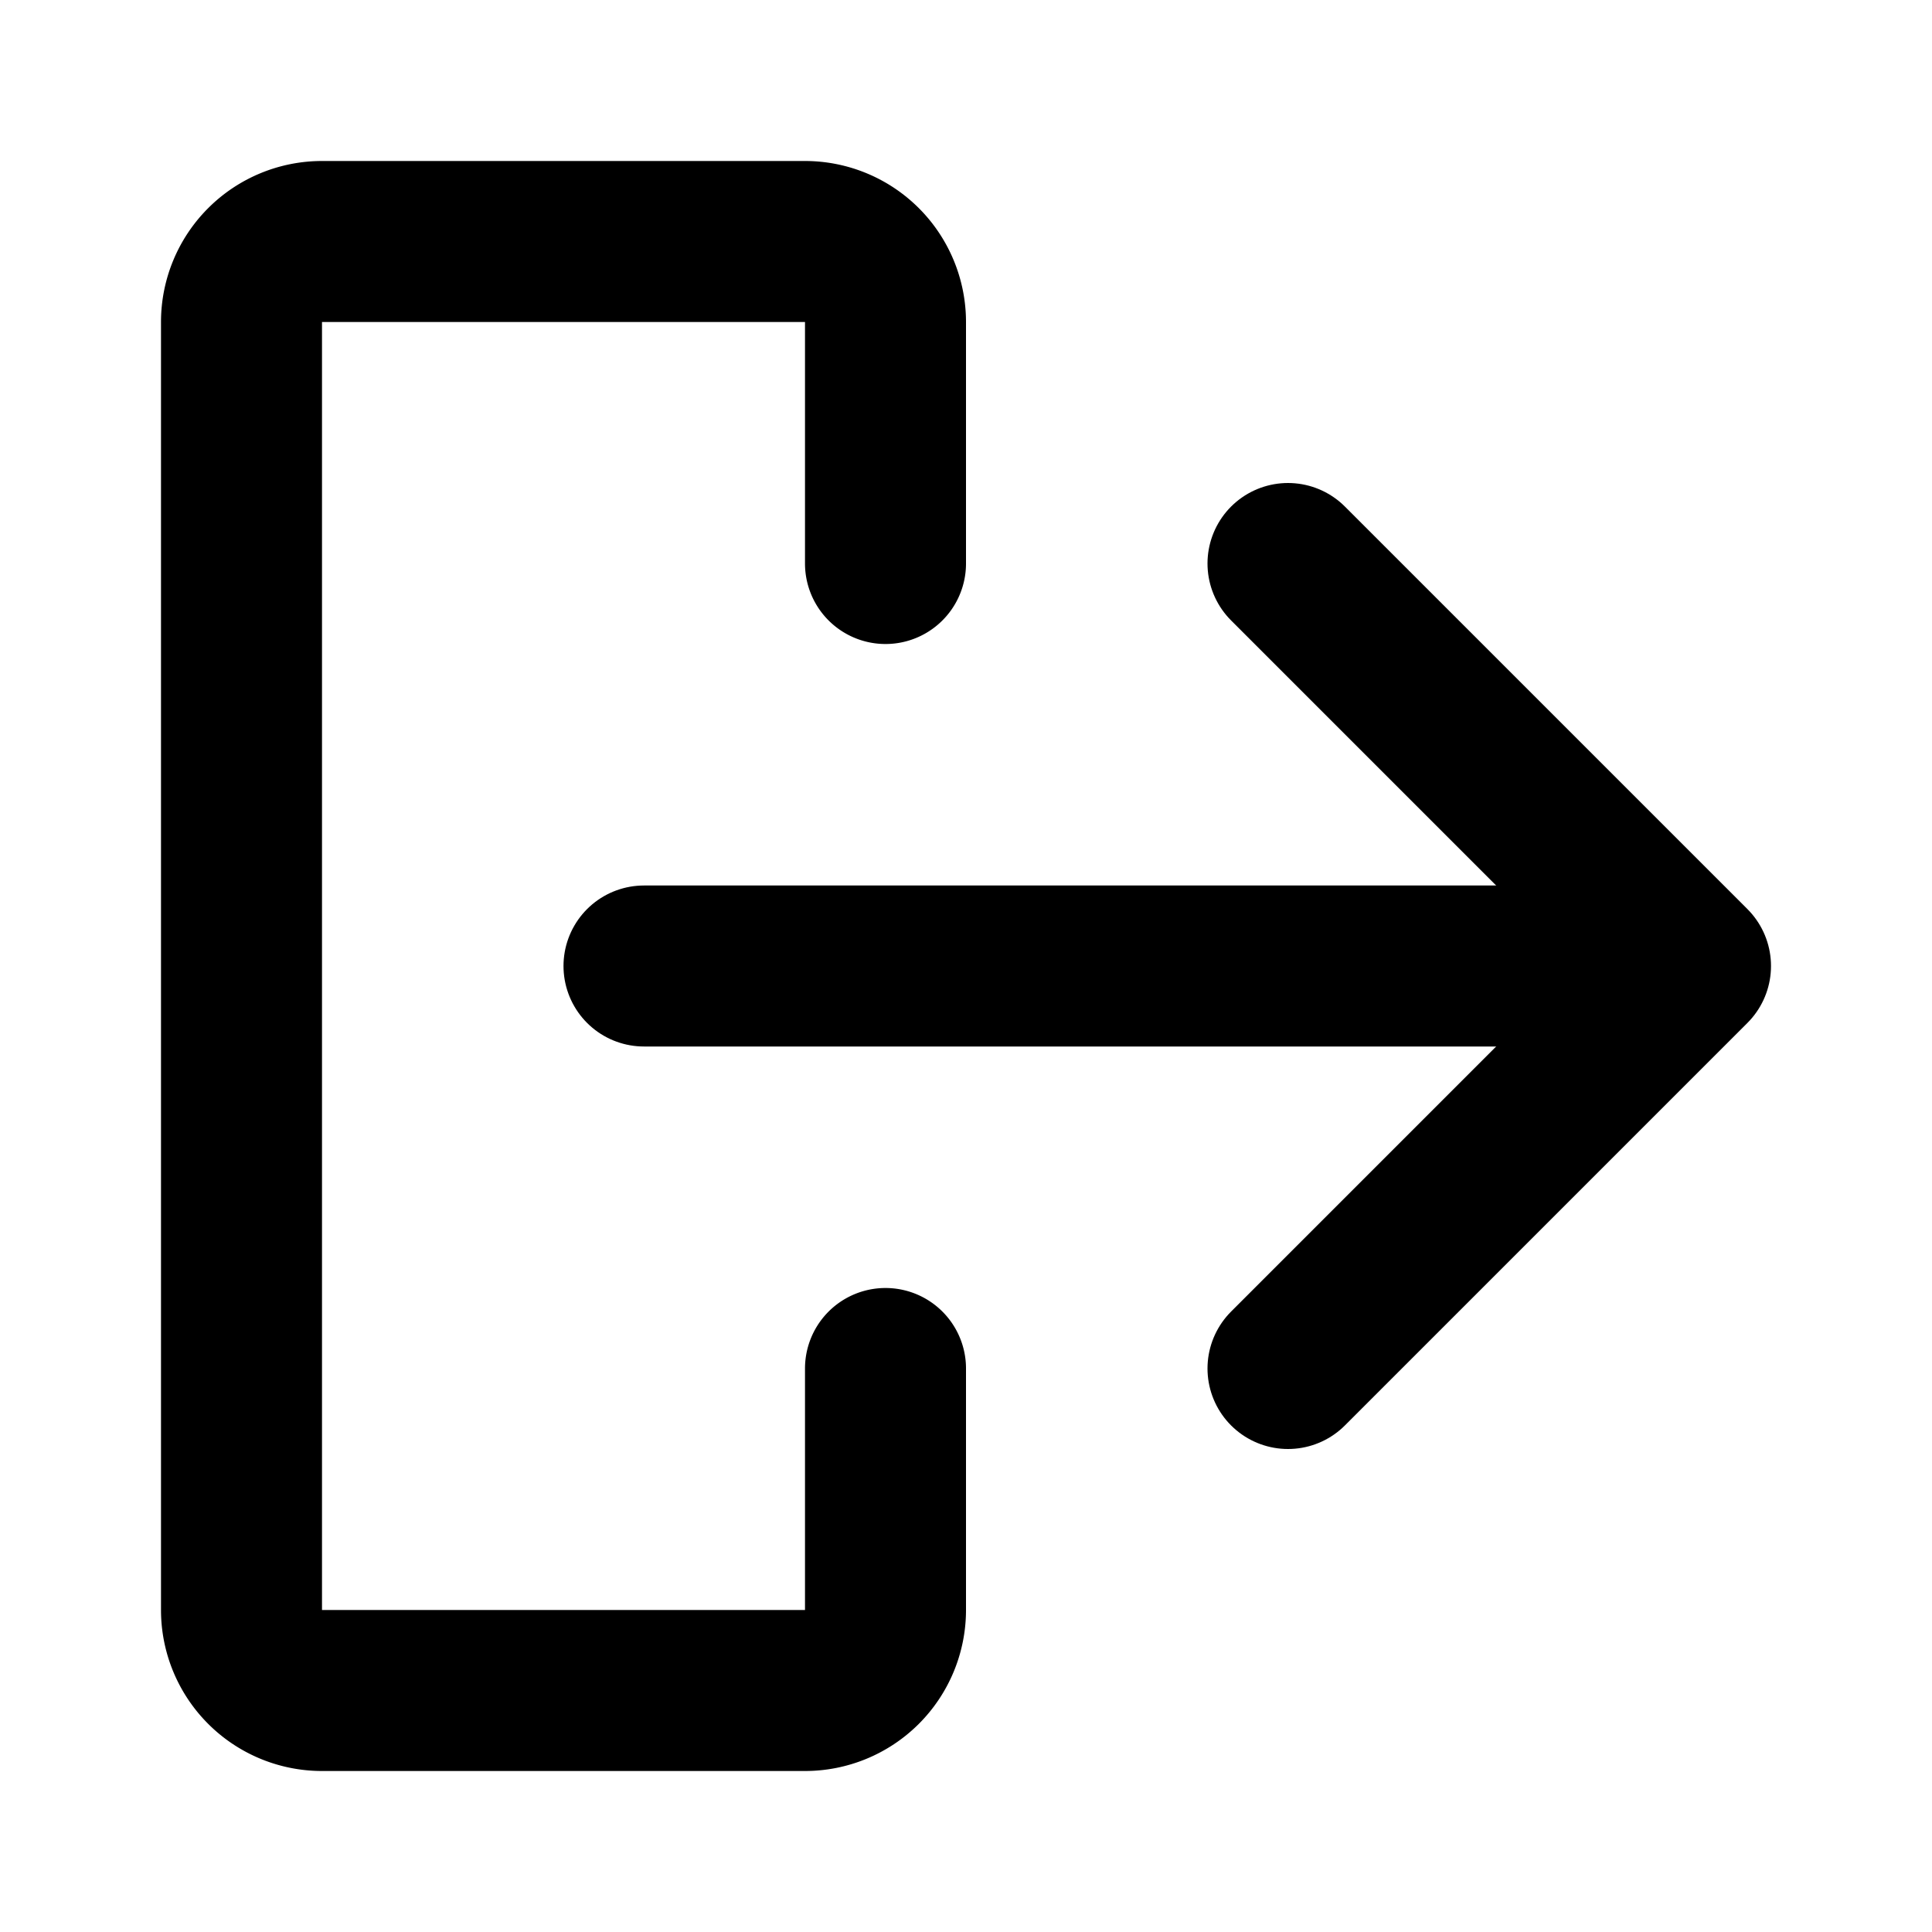 <svg id="Layer_1" data-name="Layer 1" xmlns="http://www.w3.org/2000/svg" viewBox="0 0 24 24">
    <defs>
        <style>
            .stroke {
                stroke: #000;
            }
        </style>
    </defs>
    <polyline
        stroke-width="2"
        fill="none"
        class="stroke"
        stroke-linecap="round"
        stroke-linejoin="round"
        points="16 17 21 12 16 7"
    />
    <line
        stroke-width="2"
        class="stroke"
        stroke-linecap="round"
        stroke-linejoin="round"
        x1="20"
        y1="12"
        x2="8"
        y2="12"
    />
    <path
        stroke-width="2"
        fill="none"
        class="stroke"
        stroke-linecap="round"
        stroke-linejoin="round"
        d="M11,17v3a1,1,0,0,1-1,1H4a1,1,0,0,1-1-1V4A1,1,0,0,1,4,3h6a1,1,0,0,1,1,1V7"
    />
</svg>
